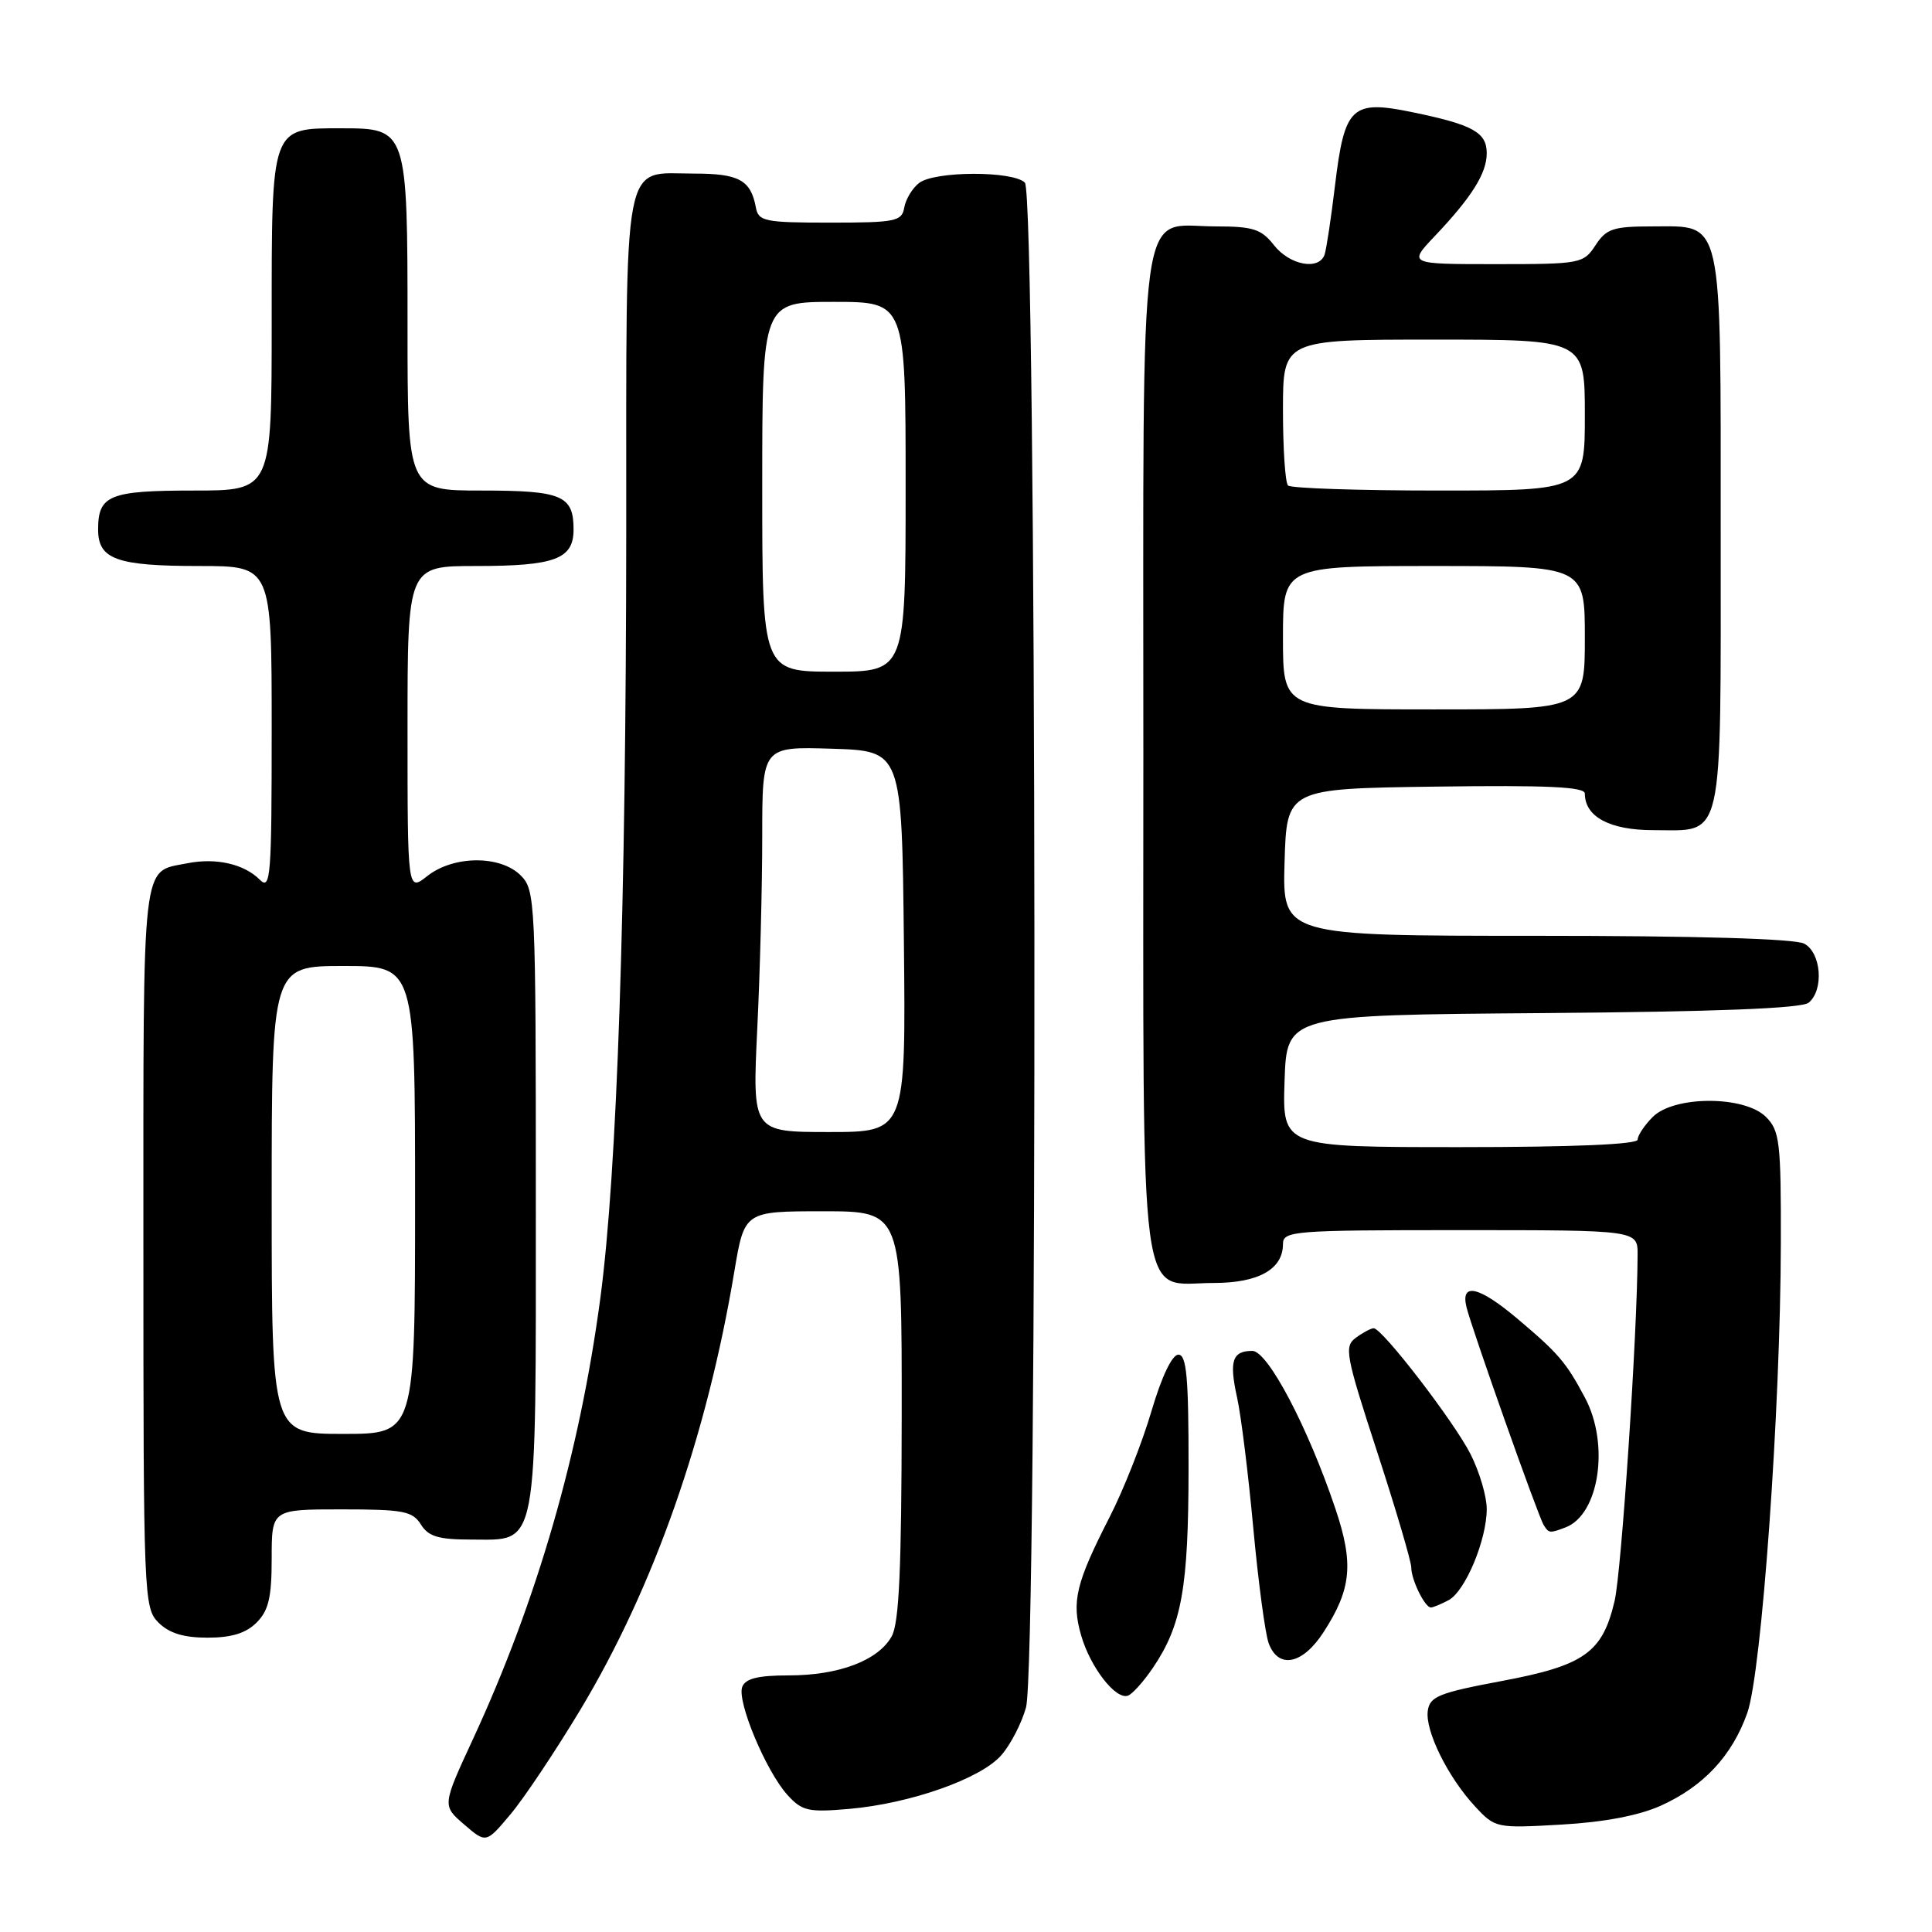 <?xml version="1.0" encoding="UTF-8" standalone="no"?>
<!DOCTYPE svg PUBLIC "-//W3C//DTD SVG 1.1//EN" "http://www.w3.org/Graphics/SVG/1.1/DTD/svg11.dtd" >
<svg xmlns="http://www.w3.org/2000/svg" xmlns:xlink="http://www.w3.org/1999/xlink" version="1.1" viewBox="0 0 256 256">
 <g >
 <path fill="currentColor"
d=" M 76.93 226.50 C 86.63 210.34 93.66 190.33 97.30 168.50 C 98.64 160.50 98.64 160.50 109.07 160.50 C 119.50 160.50 119.50 160.50 119.48 187.50 C 119.46 207.88 119.14 215.07 118.15 216.83 C 116.36 220.03 111.15 222.00 104.50 222.00 C 100.45 222.00 98.78 222.41 98.35 223.52 C 97.62 225.43 101.51 234.73 104.36 237.86 C 106.28 239.97 107.12 240.16 112.50 239.69 C 120.62 238.99 130.02 235.67 132.70 232.55 C 133.92 231.15 135.38 228.31 135.95 226.25 C 137.53 220.53 137.39 25.79 135.80 24.20 C 134.22 22.62 123.83 22.65 121.78 24.25 C 120.89 24.94 120.01 26.40 119.82 27.50 C 119.50 29.33 118.69 29.50 110.00 29.50 C 101.32 29.50 100.50 29.33 100.16 27.50 C 99.48 23.85 97.92 23.00 91.95 23.00 C 82.37 23.00 83.00 19.68 82.98 70.32 C 82.95 120.49 81.78 155.22 79.55 172.00 C 76.82 192.49 71.18 212.03 62.70 230.38 C 58.59 239.25 58.59 239.25 61.50 241.75 C 64.41 244.26 64.41 244.26 67.66 240.38 C 69.46 238.24 73.62 232.00 76.93 226.50 Z  M 220.05 239.27 C 225.72 236.71 229.50 232.67 231.52 226.99 C 233.43 221.63 235.93 186.66 235.97 164.75 C 236.00 151.31 235.82 149.82 234.00 148.00 C 231.16 145.16 221.84 145.16 219.00 148.00 C 217.90 149.10 217.00 150.45 217.00 151.00 C 217.00 151.64 208.49 152.00 193.46 152.00 C 169.92 152.00 169.92 152.00 170.21 143.25 C 170.50 134.50 170.50 134.50 204.41 134.24 C 227.41 134.06 238.76 133.62 239.66 132.86 C 241.70 131.17 241.33 126.25 239.07 125.04 C 237.84 124.38 224.78 124.00 203.53 124.00 C 169.93 124.00 169.93 124.00 170.21 114.25 C 170.50 104.50 170.50 104.50 190.25 104.23 C 205.03 104.03 210.00 104.26 210.00 105.15 C 210.00 108.23 213.31 110.00 219.08 110.00 C 228.52 110.00 228.00 112.30 228.00 70.65 C 228.00 28.20 228.40 30.00 218.97 30.00 C 213.75 30.00 212.85 30.30 211.41 32.50 C 209.82 34.93 209.44 35.00 198.18 35.00 C 186.59 35.00 186.59 35.00 190.15 31.25 C 195.03 26.10 197.00 22.95 197.00 20.31 C 197.00 17.54 195.18 16.53 187.21 14.88 C 179.08 13.20 178.16 14.07 176.89 24.62 C 176.37 28.95 175.75 33.06 175.51 33.75 C 174.76 35.86 170.90 35.14 168.82 32.50 C 167.13 30.35 166.05 30.00 161.08 30.00 C 150.69 30.00 151.50 24.05 151.50 100.00 C 151.50 175.78 150.73 170.00 160.83 170.00 C 166.76 170.00 170.00 168.18 170.00 164.85 C 170.00 163.10 171.32 163.00 193.50 163.00 C 217.00 163.00 217.00 163.00 216.99 166.25 C 216.96 176.64 214.86 208.21 213.94 212.15 C 212.33 218.99 209.94 220.69 198.95 222.75 C 190.69 224.30 189.46 224.79 189.19 226.68 C 188.81 229.33 191.86 235.50 195.47 239.38 C 198.12 242.23 198.27 242.26 206.87 241.77 C 212.54 241.45 217.15 240.57 220.05 239.27 Z  M 152.75 221.02 C 156.60 215.35 157.48 210.38 157.49 194.50 C 157.50 182.51 157.23 179.50 156.14 179.50 C 155.31 179.50 153.92 182.42 152.57 187.00 C 151.36 191.12 148.87 197.43 147.04 201.00 C 142.56 209.76 141.96 212.23 143.26 216.71 C 144.48 220.92 147.81 225.23 149.44 224.69 C 150.02 224.50 151.51 222.85 152.75 221.02 Z  M 175.39 216.25 C 179.08 210.55 179.40 207.18 176.94 199.89 C 173.31 189.11 167.99 179.00 165.94 179.00 C 163.28 179.00 162.85 180.34 163.92 185.18 C 164.45 187.56 165.41 195.35 166.07 202.50 C 166.73 209.65 167.65 216.51 168.11 217.75 C 169.40 221.21 172.62 220.55 175.39 216.25 Z  M 34.00 215.00 C 35.59 213.41 36.00 211.67 36.00 206.50 C 36.00 200.00 36.00 200.00 45.26 200.00 C 53.44 200.00 54.66 200.23 55.77 202.00 C 56.77 203.60 58.10 204.00 62.45 204.00 C 71.39 204.00 71.00 206.08 71.00 158.78 C 71.00 119.33 70.93 117.93 69.00 116.00 C 66.30 113.30 60.11 113.34 56.63 116.07 C 54.00 118.15 54.00 118.15 54.00 96.57 C 54.00 75.00 54.00 75.00 63.07 75.00 C 73.55 75.00 76.00 74.08 76.00 70.16 C 76.00 65.65 74.47 65.00 63.80 65.00 C 54.00 65.00 54.00 65.00 54.00 43.22 C 54.00 17.13 53.96 17.00 45.27 17.00 C 35.85 17.00 36.00 16.57 36.00 42.65 C 36.00 65.00 36.00 65.00 25.70 65.00 C 14.50 65.00 13.00 65.61 13.00 70.16 C 13.00 74.12 15.45 75.00 26.43 75.00 C 36.00 75.00 36.00 75.00 36.00 96.57 C 36.00 116.17 35.86 118.00 34.43 116.57 C 32.33 114.47 28.61 113.63 24.81 114.39 C 18.70 115.61 19.00 112.98 19.00 165.12 C 19.00 211.67 19.06 213.06 21.00 215.00 C 22.41 216.41 24.33 217.00 27.50 217.00 C 30.67 217.00 32.59 216.41 34.00 215.00 Z  M 191.95 212.03 C 194.16 210.84 197.00 204.05 197.00 199.94 C 197.00 198.28 196.04 195.03 194.87 192.71 C 192.69 188.39 183.15 176.00 182.02 176.00 C 181.67 176.00 180.61 176.56 179.67 177.25 C 178.08 178.41 178.29 179.52 182.48 192.38 C 184.97 200.02 187.00 206.91 187.00 207.70 C 187.00 209.33 188.80 213.00 189.60 213.00 C 189.89 213.00 190.95 212.56 191.95 212.03 Z  M 207.46 202.38 C 211.91 200.67 213.30 191.36 210.02 185.21 C 207.52 180.51 206.51 179.33 201.07 174.74 C 195.94 170.41 193.48 169.87 194.33 173.25 C 195.09 176.27 203.80 200.87 204.54 202.06 C 205.22 203.17 205.35 203.19 207.46 202.38 Z  M 100.34 136.34 C 100.71 128.83 101.00 117.34 101.00 110.80 C 101.00 98.92 101.00 98.92 110.25 99.21 C 119.50 99.50 119.50 99.50 119.77 124.75 C 120.03 150.00 120.03 150.00 109.86 150.00 C 99.69 150.00 99.69 150.00 100.34 136.34 Z  M 101.00 64.50 C 101.00 40.00 101.00 40.00 110.50 40.00 C 120.00 40.00 120.00 40.00 120.00 64.50 C 120.00 89.00 120.00 89.00 110.50 89.00 C 101.00 89.00 101.00 89.00 101.00 64.50 Z  M 170.00 84.50 C 170.00 75.00 170.00 75.00 190.00 75.00 C 210.00 75.00 210.00 75.00 210.00 84.50 C 210.00 94.00 210.00 94.00 190.00 94.00 C 170.00 94.00 170.00 94.00 170.00 84.50 Z  M 170.67 64.33 C 170.30 63.97 170.00 59.47 170.00 54.33 C 170.00 45.00 170.00 45.00 190.00 45.00 C 210.00 45.00 210.00 45.00 210.00 55.00 C 210.00 65.00 210.00 65.00 190.67 65.00 C 180.03 65.00 171.03 64.70 170.67 64.33 Z  M 36.00 159.00 C 36.00 128.00 36.00 128.00 45.50 128.00 C 55.00 128.00 55.00 128.00 55.00 159.00 C 55.00 190.00 55.00 190.00 45.50 190.00 C 36.00 190.00 36.00 190.00 36.00 159.00 Z "/>
</g>
</svg>